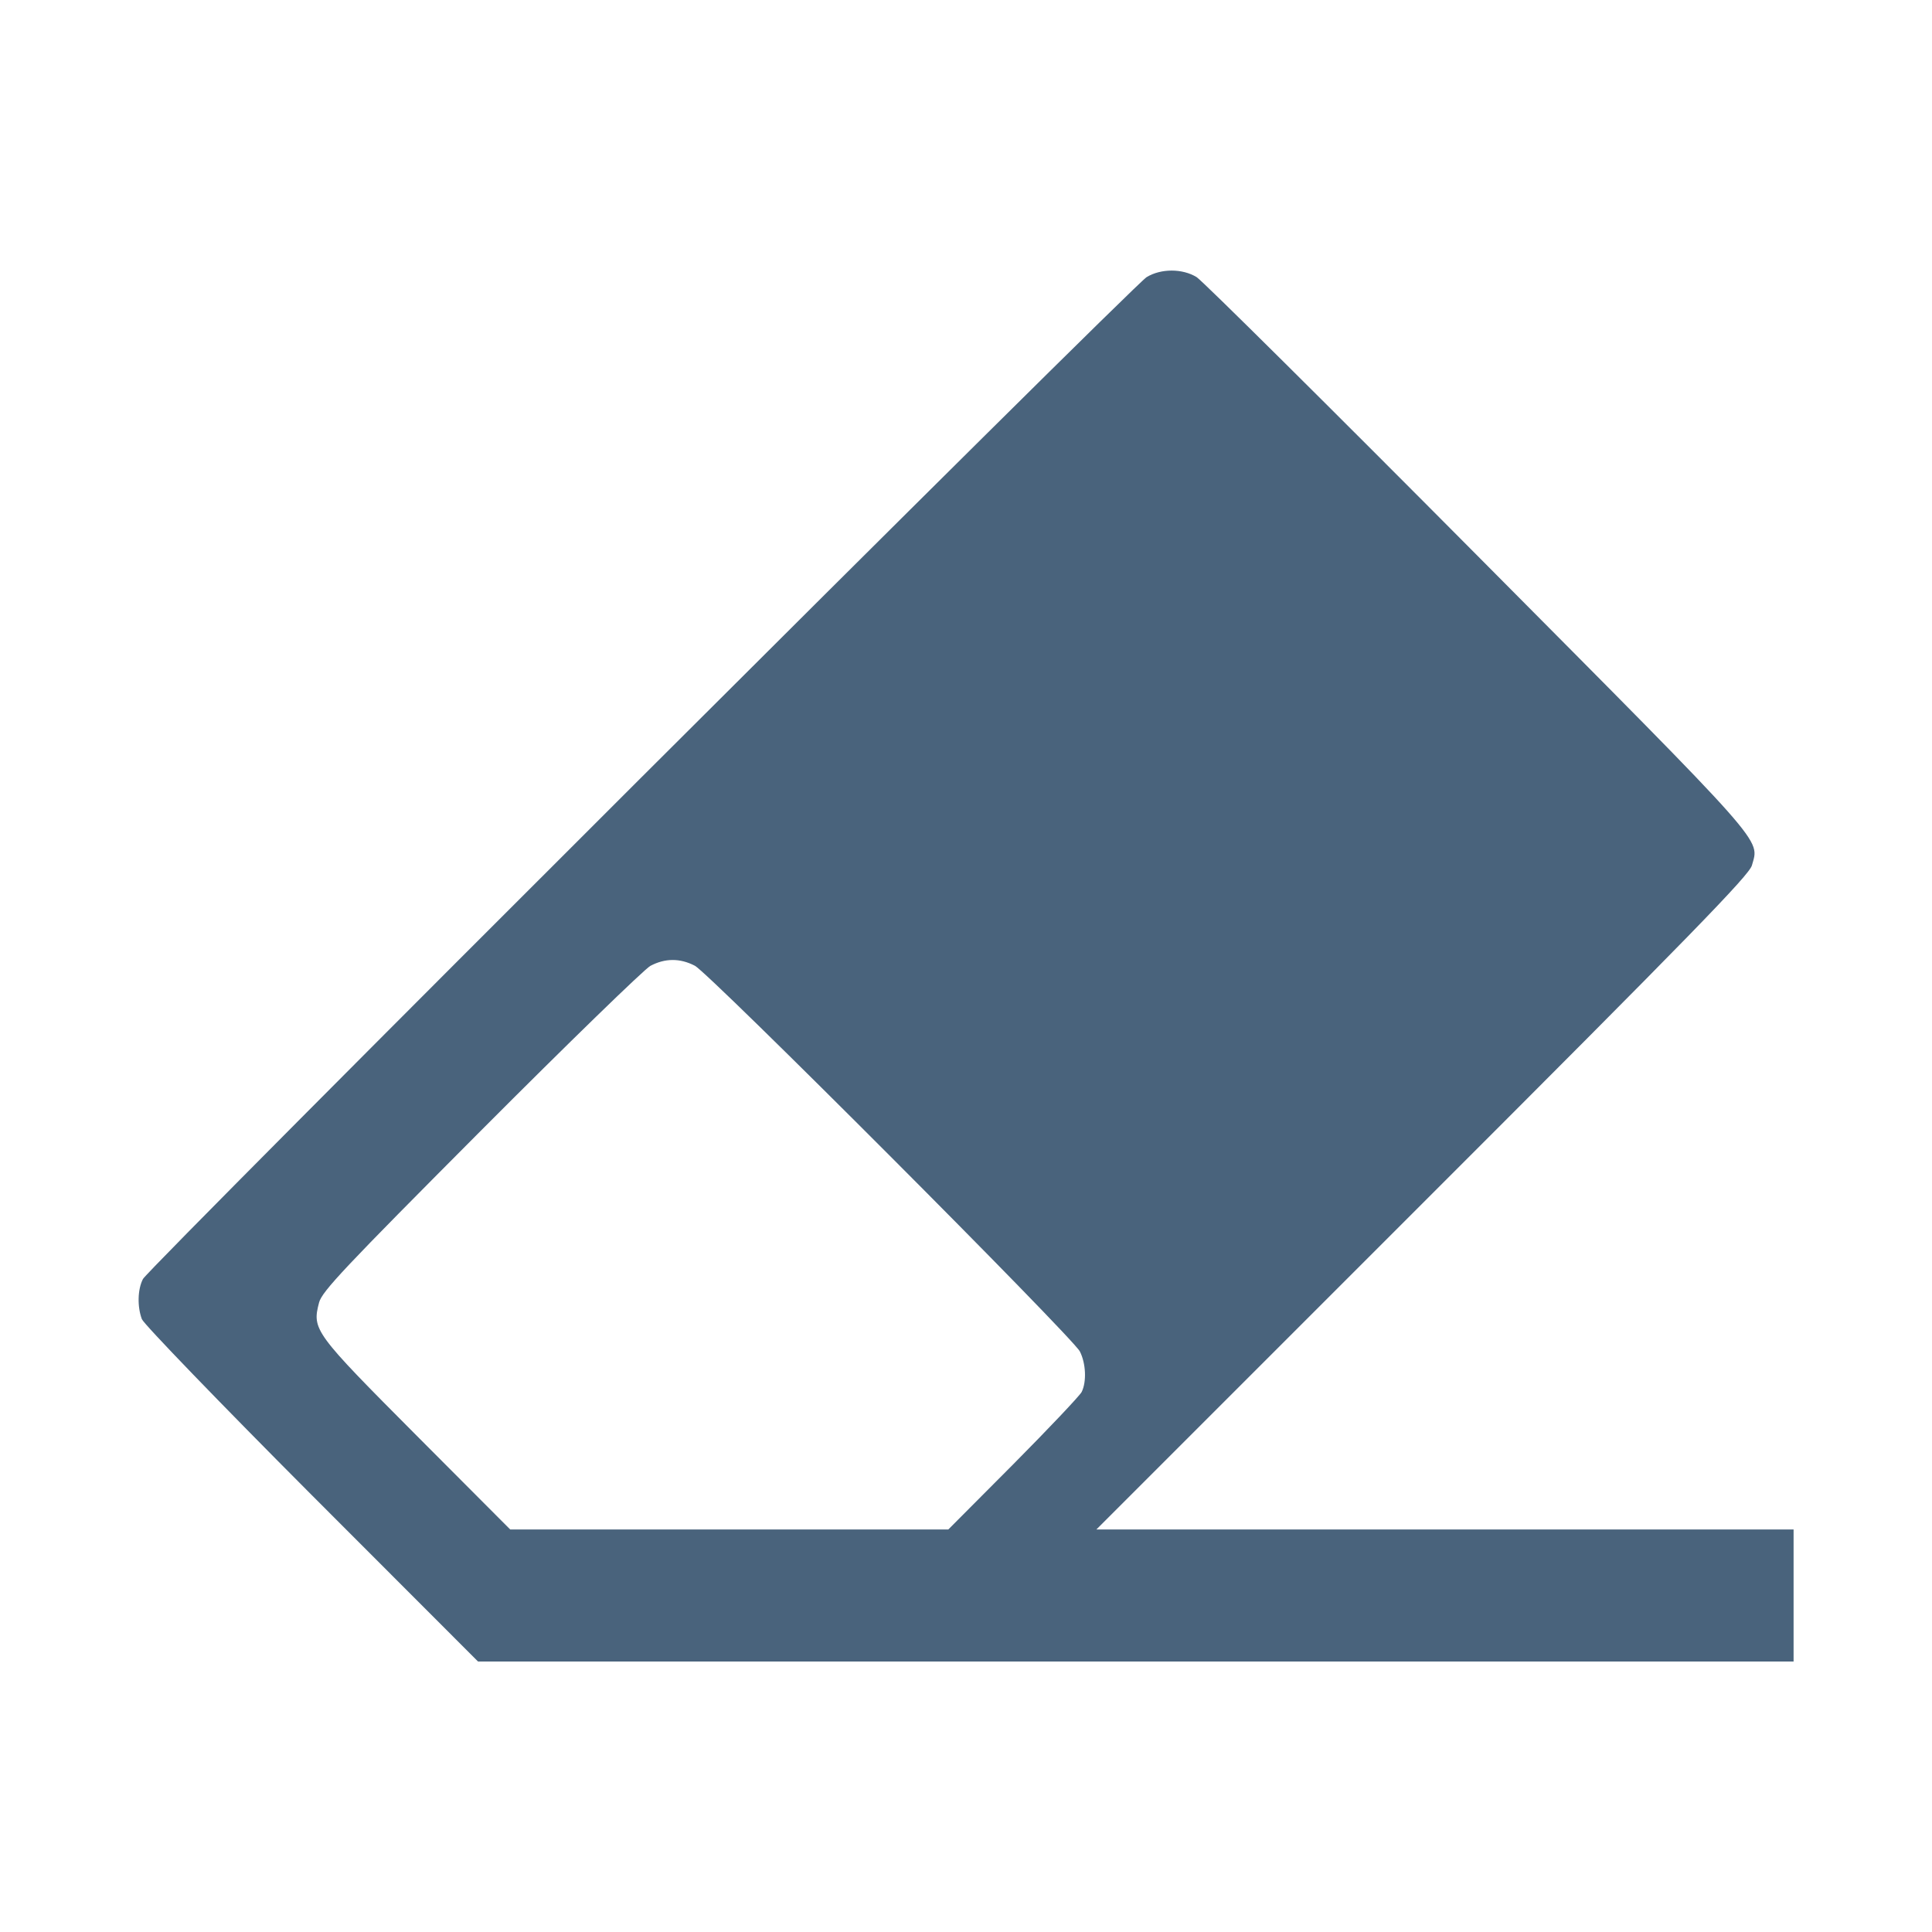<svg xmlns="http://www.w3.org/2000/svg" fill="#49637C" viewBox="0 0 14 14"><path class="ic_m_rubber" d="M8.309 2.008 C 8.207 2.071,1.079 9.185,1.036 9.268 C 0.997 9.343,0.994 9.468,1.028 9.559 C 1.042 9.595,1.595 10.168,2.258 10.833 L 3.464 12.040 8.230 12.040 L 12.997 12.040 12.997 11.562 L 12.997 11.083 10.471 11.083 L 7.945 11.083 10.308 8.720 C 12.260 6.769,12.675 6.342,12.695 6.271 C 12.749 6.074,12.831 6.166,10.710 4.031 C 9.631 2.945,8.714 2.035,8.671 2.008 C 8.568 1.945,8.413 1.945,8.309 2.008 M5.035 6.998 C 5.140 7.052,7.770 9.687,7.825 9.793 C 7.869 9.879,7.875 10.013,7.838 10.087 C 7.823 10.115,7.600 10.351,7.342 10.611 L 6.872 11.083 5.285 11.083 L 3.697 11.083 3.017 10.401 C 2.274 9.655,2.261 9.636,2.312 9.439 C 2.333 9.358,2.497 9.185,3.484 8.194 C 4.115 7.561,4.668 7.024,4.713 6.999 C 4.819 6.943,4.927 6.942,5.035 6.998 "  stroke="none" fill-rule="evenodd"></path></svg>